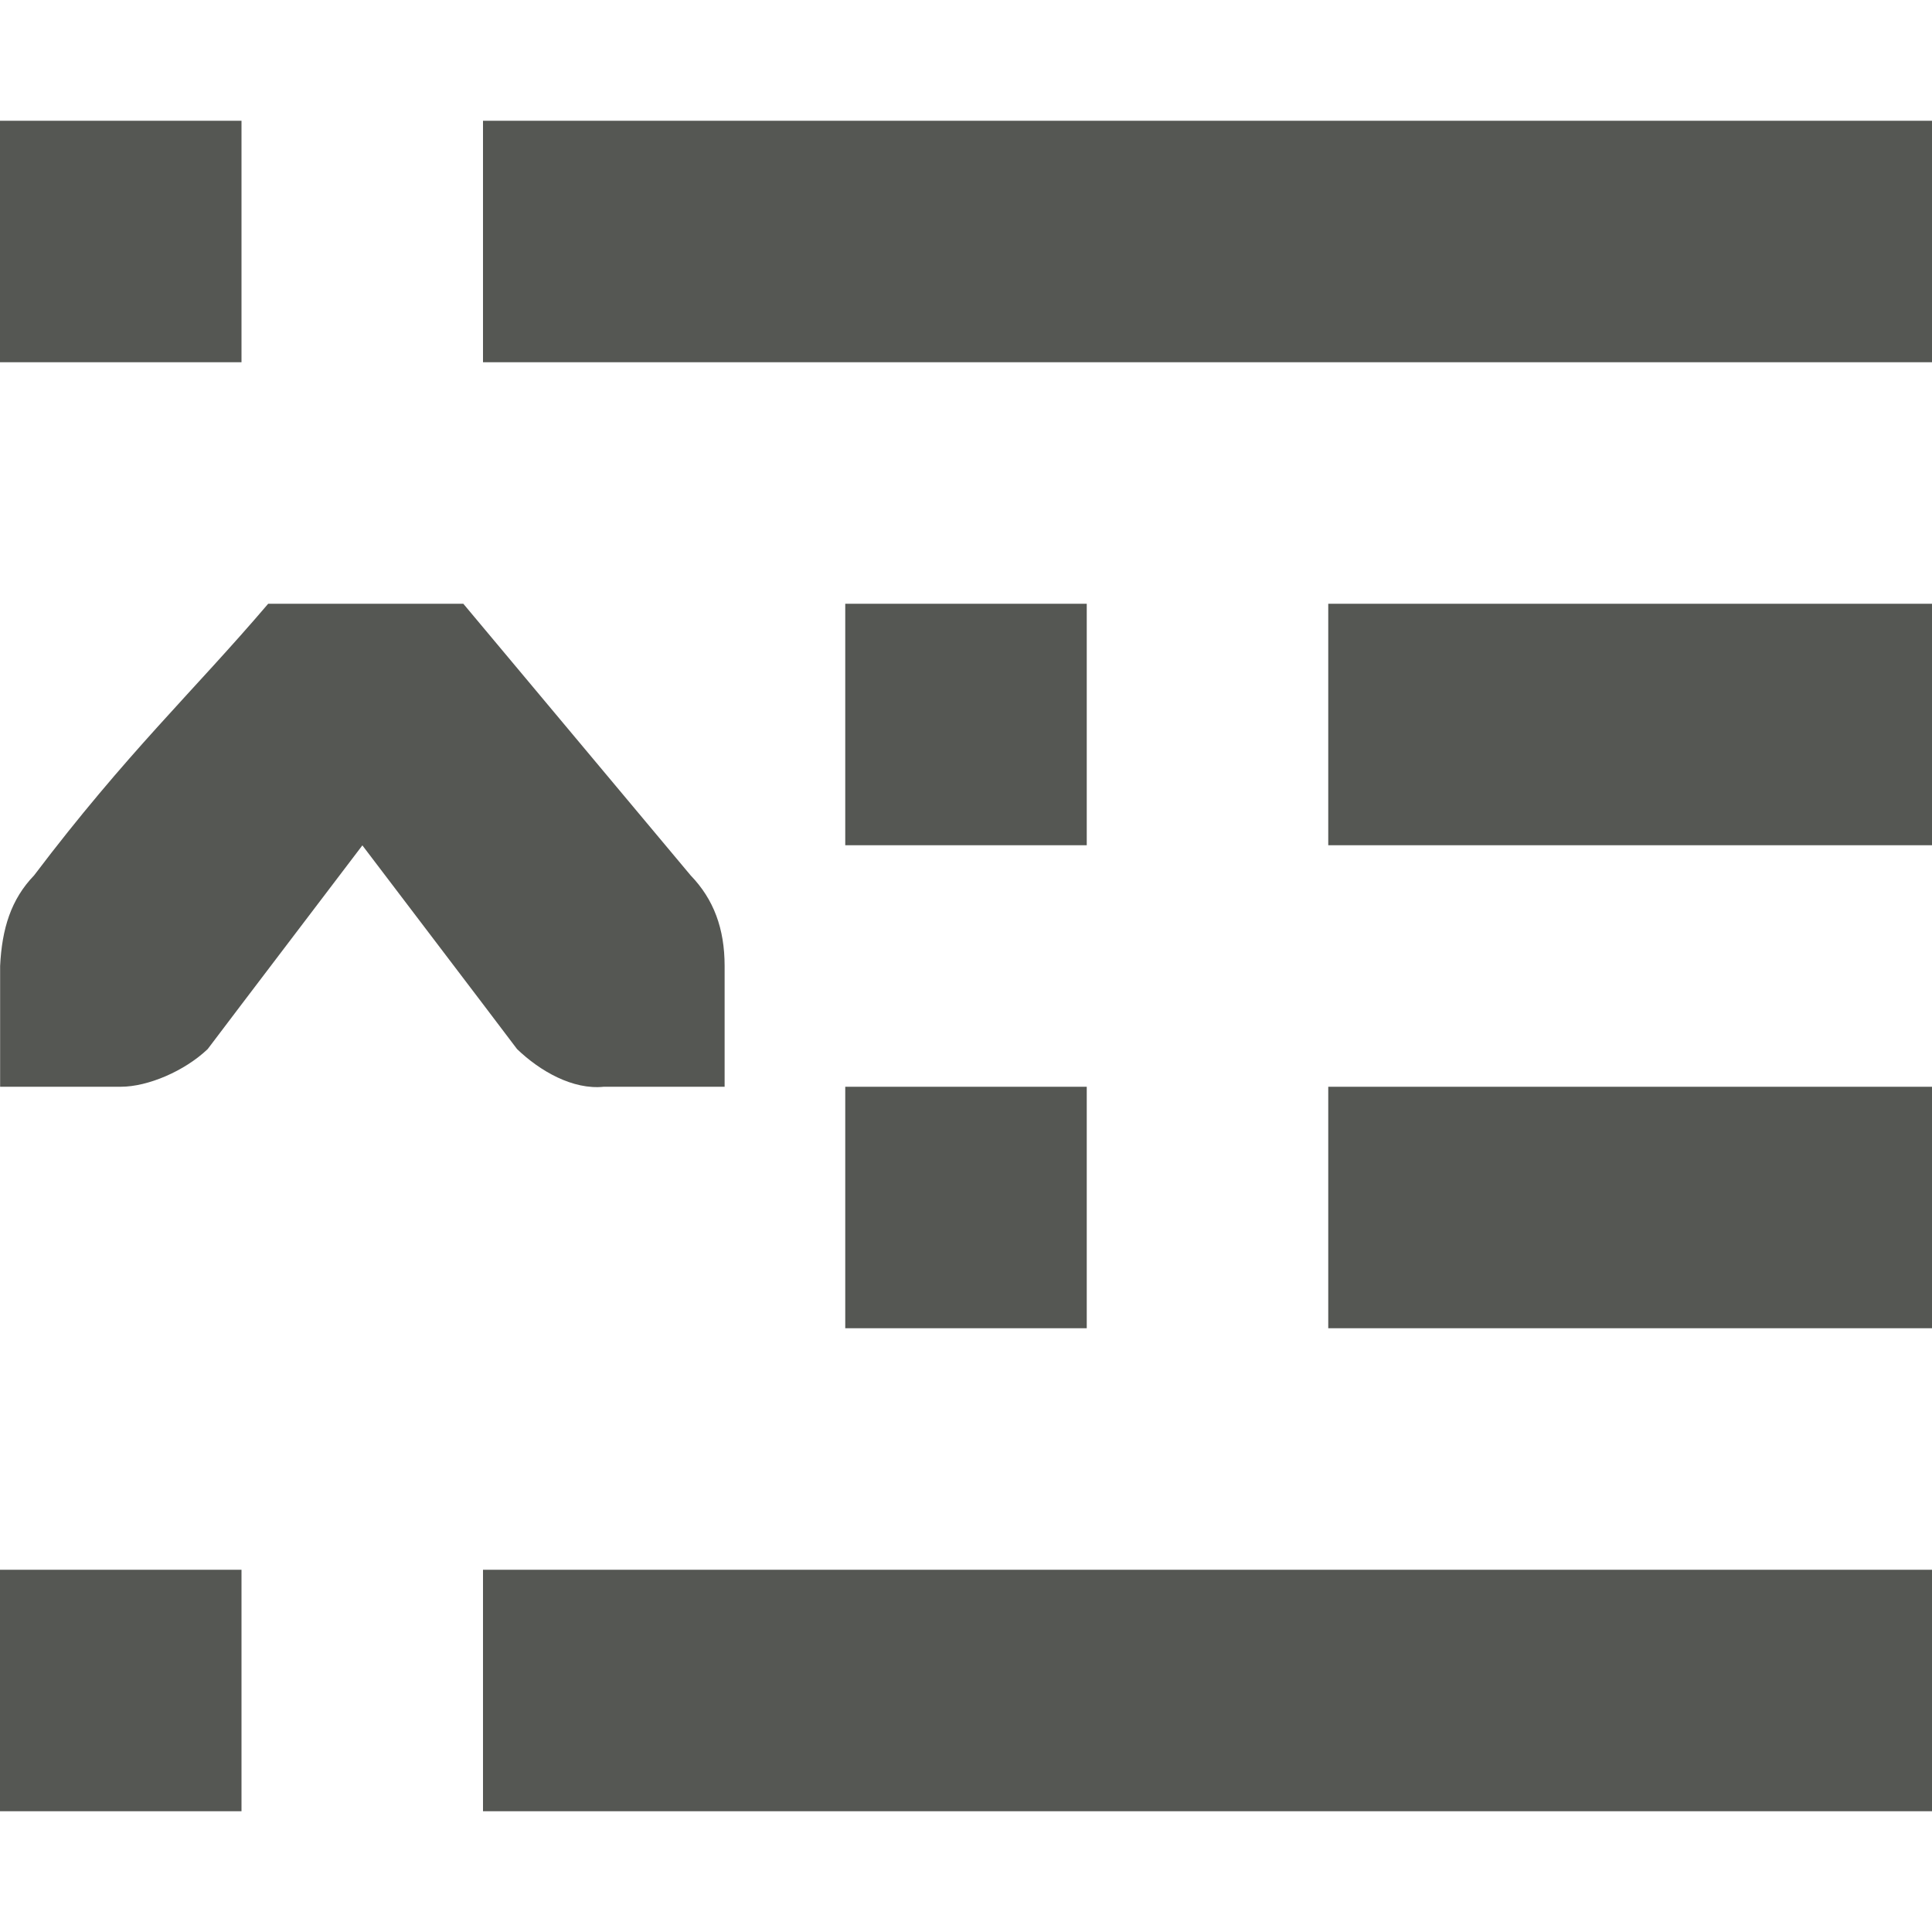 <svg viewBox="0 0 16 16" xmlns="http://www.w3.org/2000/svg"><path d="m0 1v2h2v-2zm4 0v2h12v-2zm-1.779 4c-.618.725-1.17 1.234-1.939 2.25-.191.198-.266.441-.281.75v.588.412h1c.224 0 .528-.13.719-.312l.281-.371 1-1.316 1 1.316.281.371c.19.183.463.339.719.312h1v-.412-.588c0-.309-.09-.552-.281-.75l-1.883-2.25zm4.779 0v2h2v-2zm4 0v2h5v-2zm-4 4v2h2v-2zm4 0v2h5v-2zm-11 4v2h2v-2zm4 0v2h12v-2z" fill="#555753"/></svg>